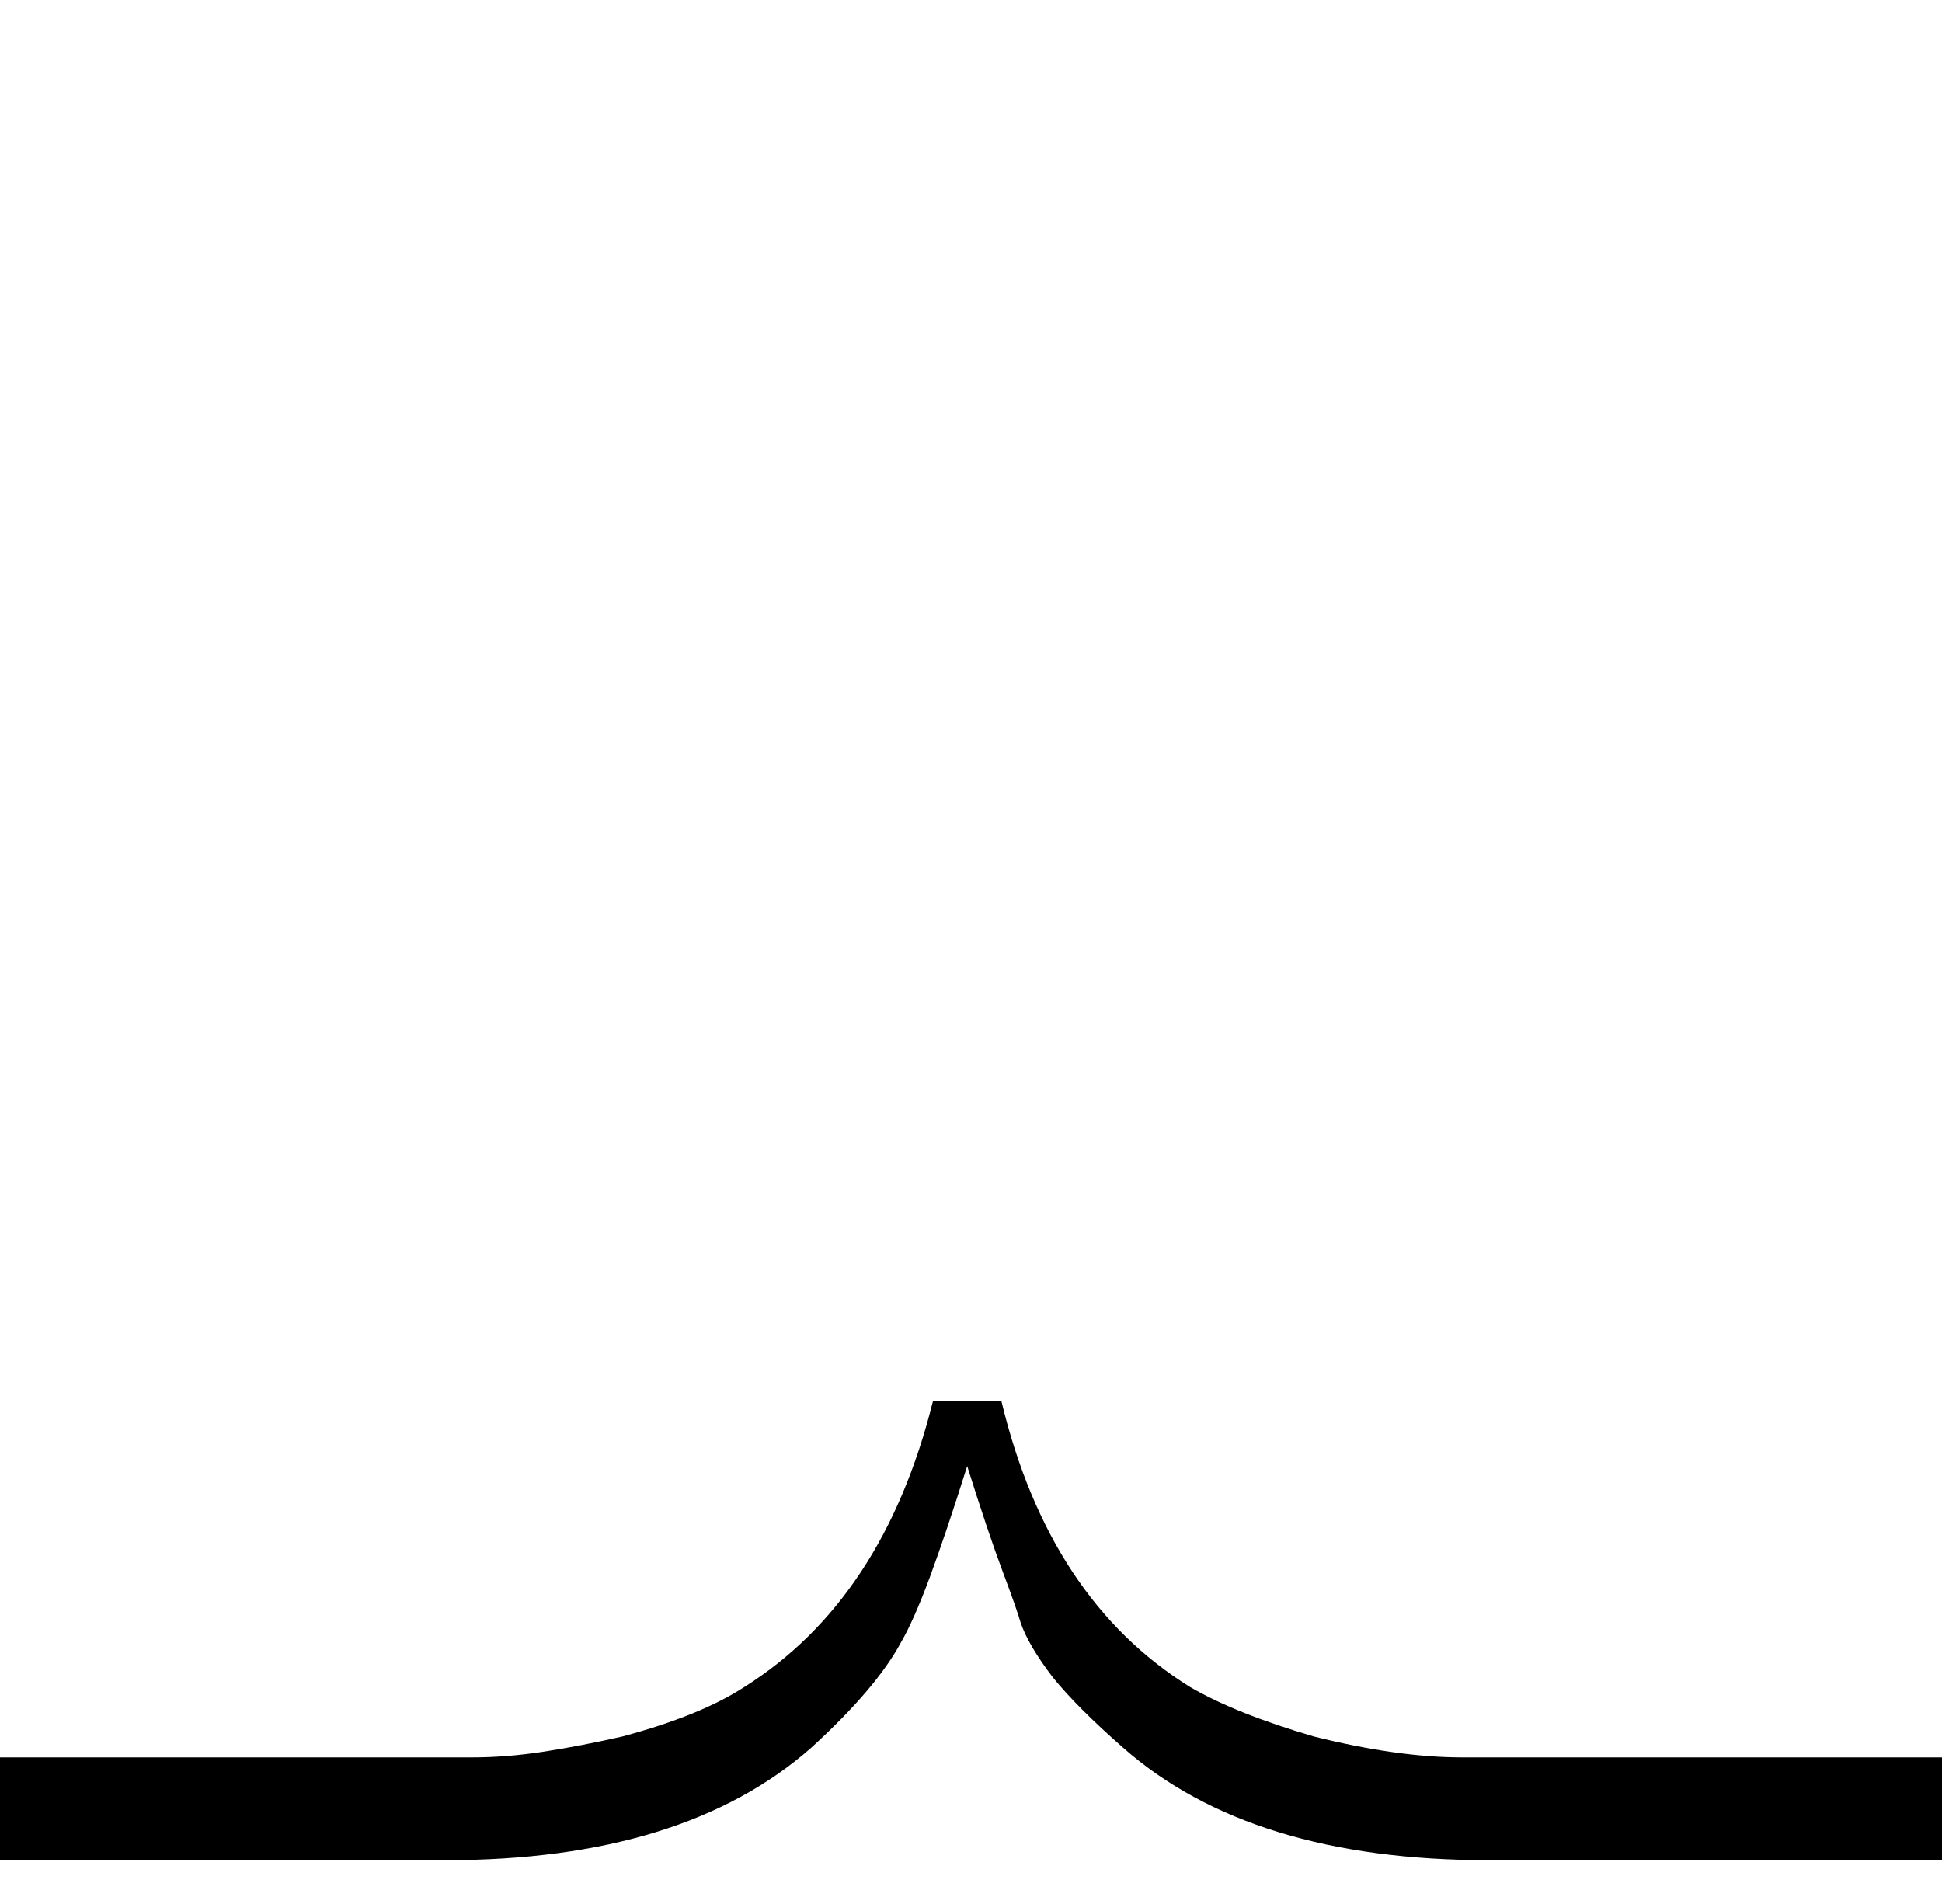 <?xml version="1.0" standalone="no"?>
<!DOCTYPE svg PUBLIC "-//W3C//DTD SVG 1.1//EN" "http://www.w3.org/Graphics/SVG/1.1/DTD/svg11.dtd" >
<svg xmlns="http://www.w3.org/2000/svg" xmlns:xlink="http://www.w3.org/1999/xlink" version="1.1" viewBox="0 -200 1020 1000">
  <g transform="matrix(1 0 0 -1 0 800)">
   <path fill="currentColor"
d="M526 264q25 -104 99 -150q24 -14 65 -26q44 -11 78 -11h252v-54h-238q-125 0 -192 59q-24 21 -37 37q-13 17 -17 29q-2 7 -9.5 27t-18.5 55q-11 -35 -19.5 -58t-15.5 -35q-13 -24 -47 -55q-67 -59 -192 -59h-234v54h248q18 0 37.5 3t41.5 8q41 11 64 26q73 46 99 150h36z
" />
  </g>

</svg>
